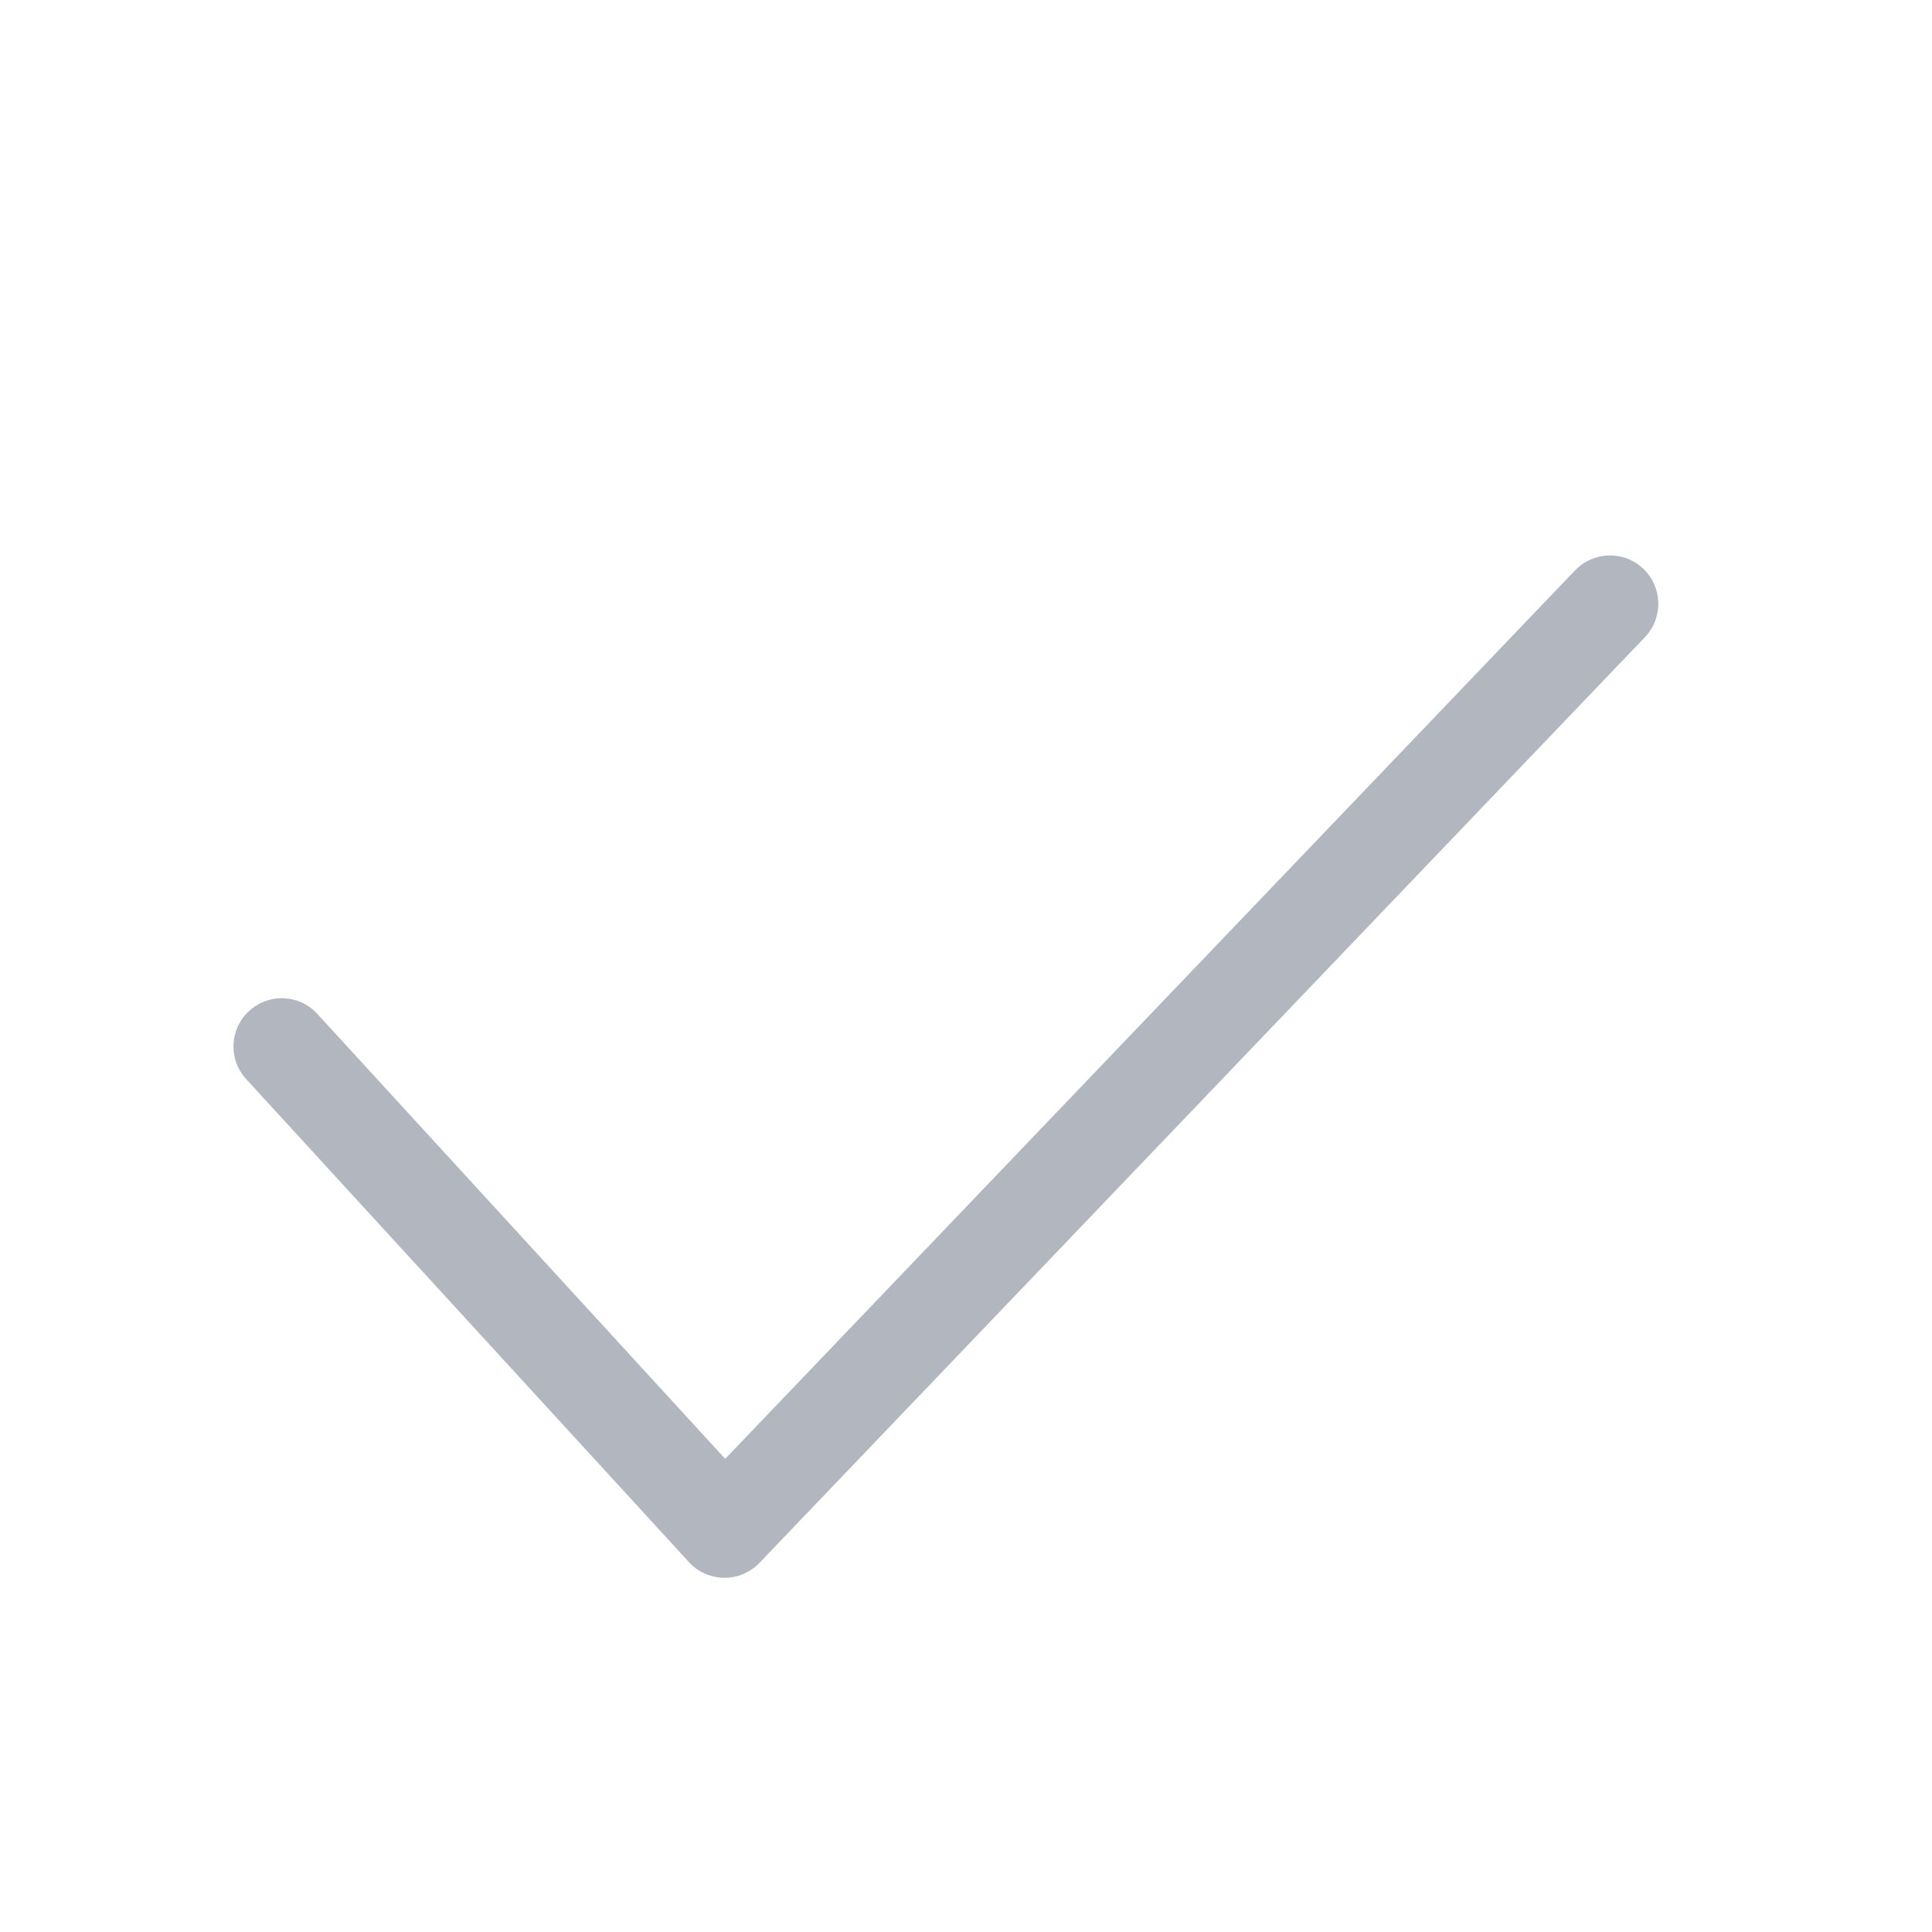 <svg width="24" height="24" viewBox="0 0 24 24" fill="none" xmlns="http://www.w3.org/2000/svg">
<path d="M3.942 12.595C3.718 12.35 3.339 12.334 3.095 12.558C2.85 12.782 2.834 13.161 3.058 13.405L3.942 12.595ZM9 19L8.558 19.405C8.67 19.528 8.828 19.598 8.994 19.6C9.16 19.602 9.319 19.535 9.434 19.415L9 19ZM20.434 7.915C20.663 7.675 20.654 7.295 20.415 7.066C20.175 6.837 19.796 6.846 19.566 7.085L20.434 7.915ZM3.058 13.405L8.558 19.405L9.442 18.595L3.942 12.595L3.058 13.405ZM9.434 19.415L20.434 7.915L19.566 7.085L8.566 18.585L9.434 19.415Z" fill="#B2B7BF"/>
</svg>
